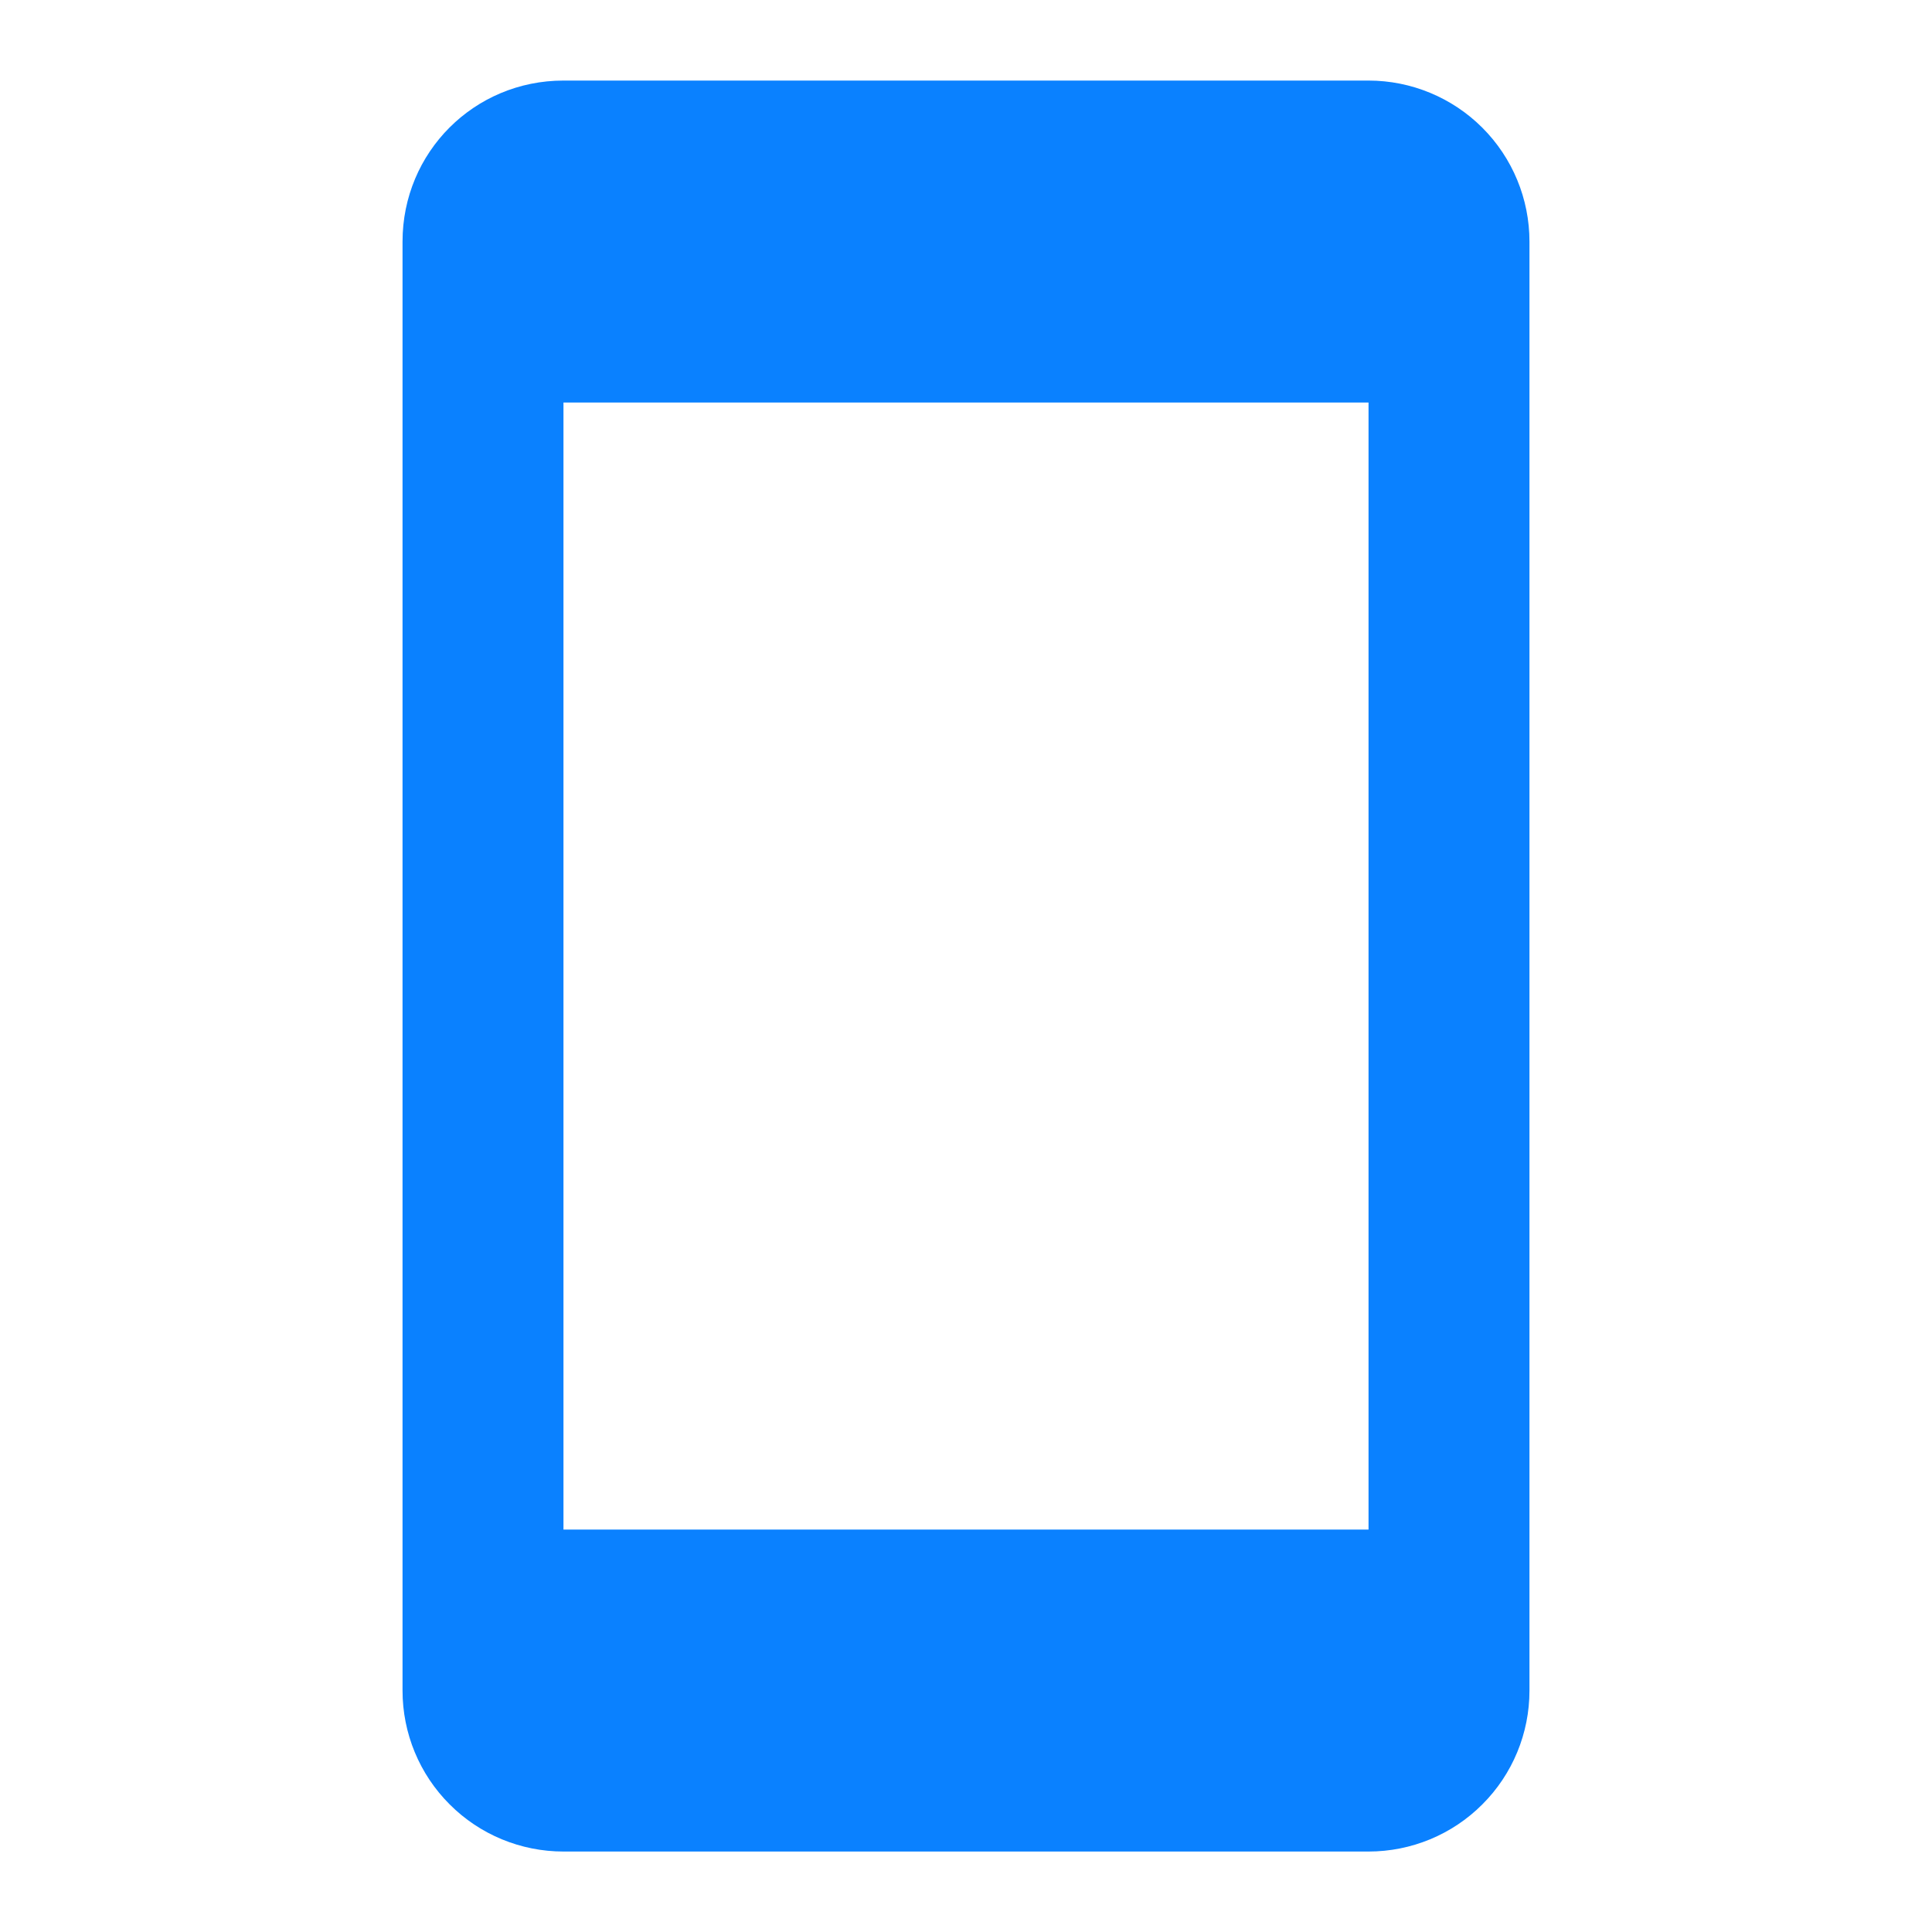 <svg width="20" height="20" viewBox="0 0 20 20" fill="none" xmlns="http://www.w3.org/2000/svg">
<path d="M14.167 15.834H5.833V4.167H14.167M14.167 0.834H5.833C4.908 0.834 4.167 1.576 4.167 2.501V17.501C4.167 17.943 4.342 18.367 4.655 18.679C4.967 18.992 5.391 19.167 5.833 19.167H14.167C14.609 19.167 15.033 18.992 15.345 18.679C15.658 18.367 15.833 17.943 15.833 17.501V2.501C15.833 2.059 15.658 1.635 15.345 1.322C15.033 1.01 14.609 0.834 14.167 0.834Z" fill="#0A81FF"/>
</svg>
